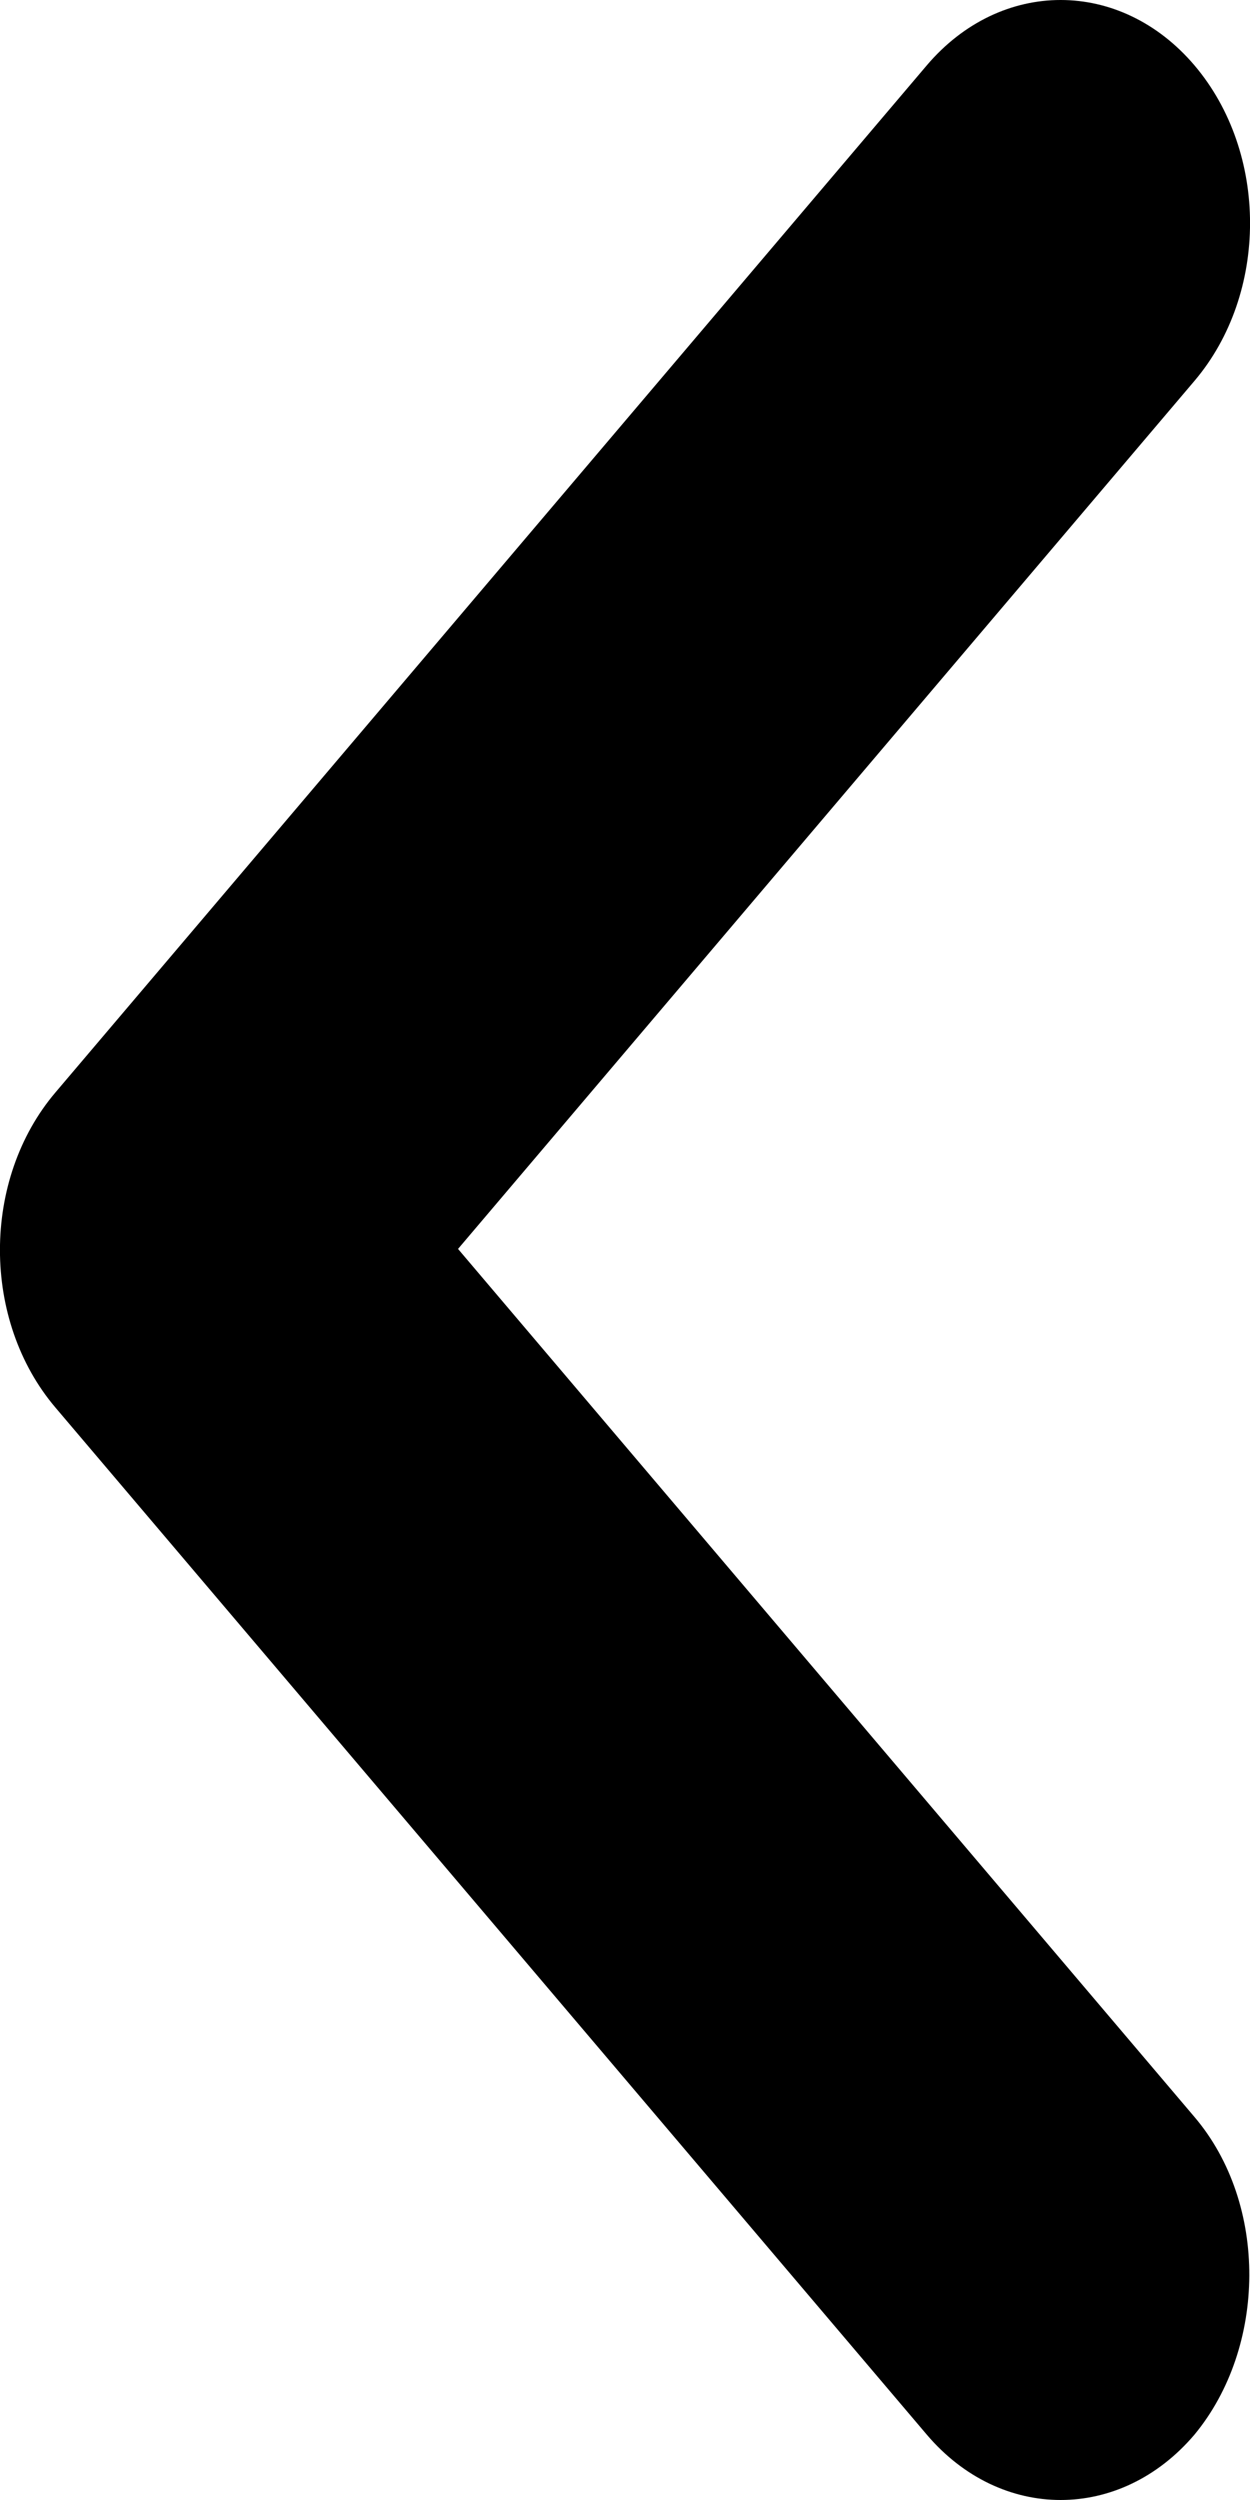<svg width="7" height="14" viewBox="0 0 7 14" fill="none" xmlns="http://www.w3.org/2000/svg">
<path d="M6.689 11.855L2.565 6.994L6.689 2.133C7.104 1.644 7.104 0.855 6.689 0.366C6.274 -0.122 5.605 -0.122 5.19 0.366L0.311 6.117C-0.104 6.605 -0.104 7.395 0.311 7.883L5.19 13.634C5.605 14.122 6.274 14.122 6.689 13.634C7.093 13.145 7.104 12.343 6.689 11.855Z" fill="black"/>
</svg>
